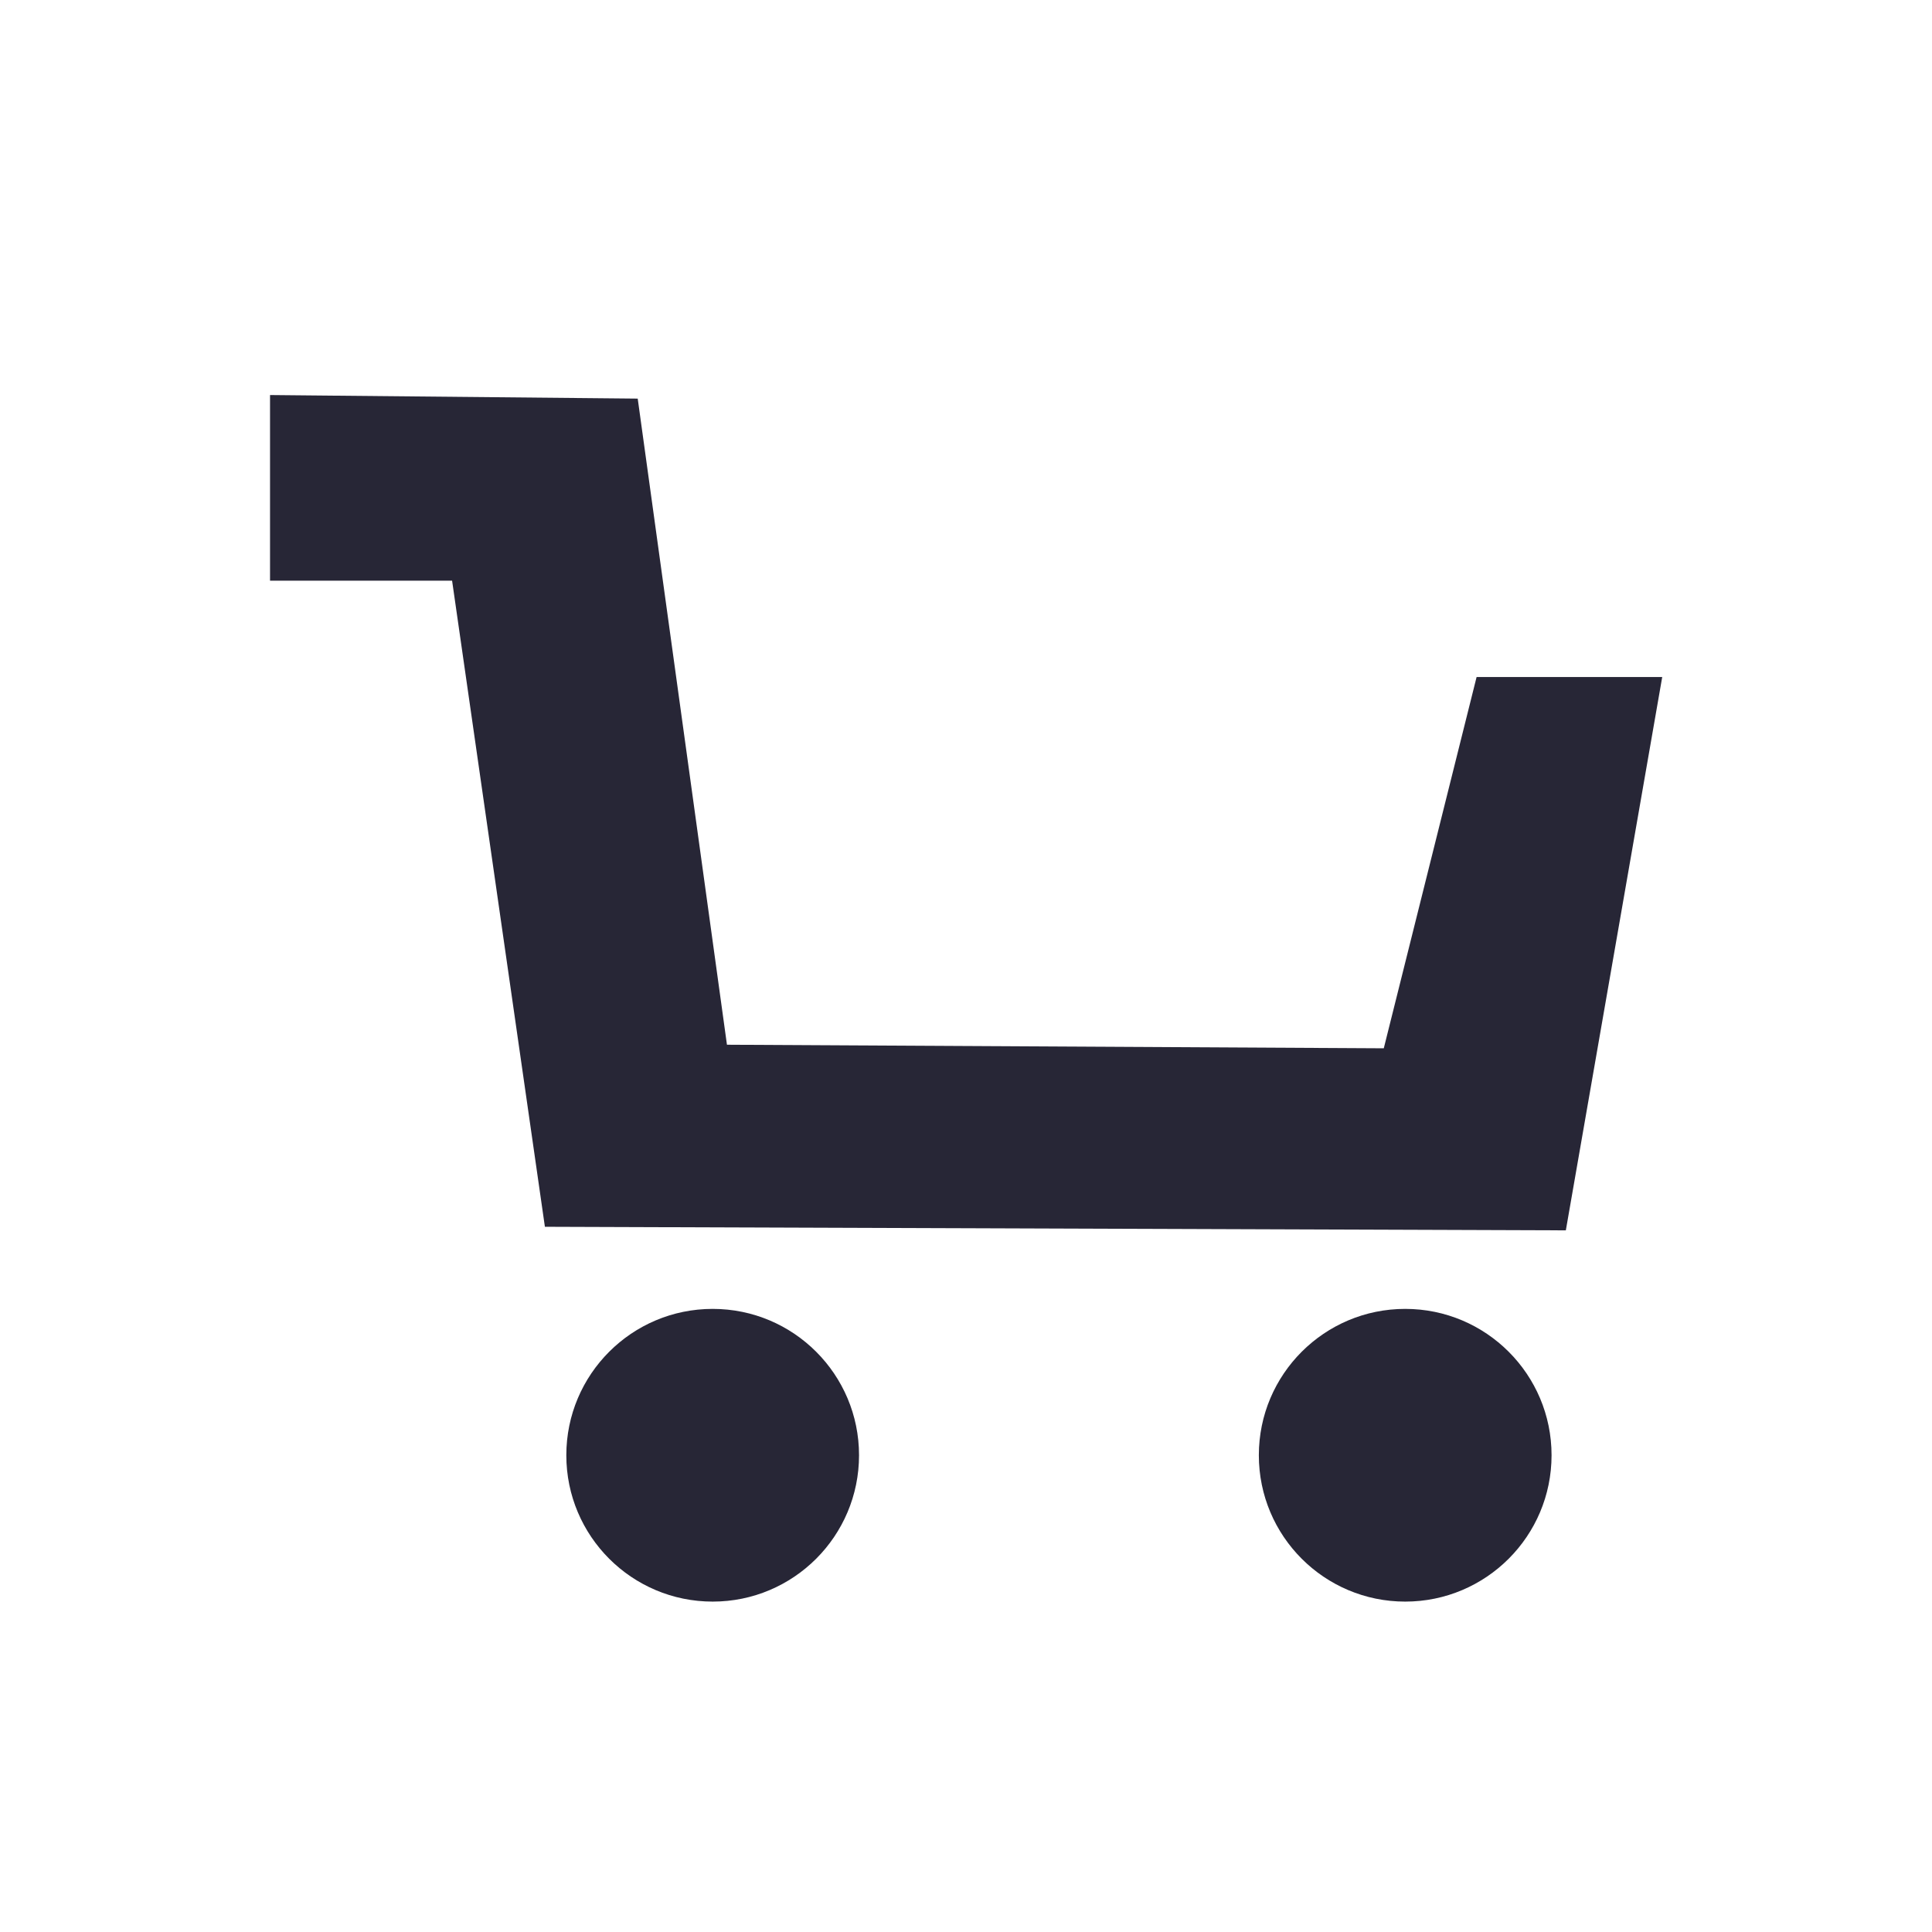 <?xml version="1.0" encoding="utf-8"?>
<!DOCTYPE svg PUBLIC "-//W3C//DTD SVG 1.1//EN" "http://www.w3.org/Graphics/SVG/1.1/DTD/svg11.dtd">
<svg version="1.1" id="图形" xmlns="http://www.w3.org/2000/svg" xmlns:xlink="http://www.w3.org/1999/xlink" x="0px" y="0px" width="1024px" height="1024px" viewBox="0 0 1024 1024" enable-background="new 0 0 1024 1024" xml:space="preserve">
  <path fill="#272636" d="M143.123 602.62l194.878-1.892 47.3-342.457 348.132-1.892 49.193 196.77h98.384l-51.083-293.262-541.118 1.892-49.192 342.456h-96.493zM300.161 40.689c0 0 0 0 0 0 0-42.842 34.731-77.572 77.572-77.572 42.841 0 77.573 34.731 77.573 77.572 0 0 0 0 0 0 0 42.841-34.731 77.573-77.573 77.573-42.841 0-77.572-34.731-77.572-77.573zM667.213 40.689c0-42.842 34.731-77.572 77.573-77.572s77.572 34.731 77.572 77.572c0 42.841-34.731 77.573-77.572 77.573-42.841 0-77.573-34.731-77.573-77.573z" transform="translate(0, 812) scale(1, -1)"/>
</svg>
